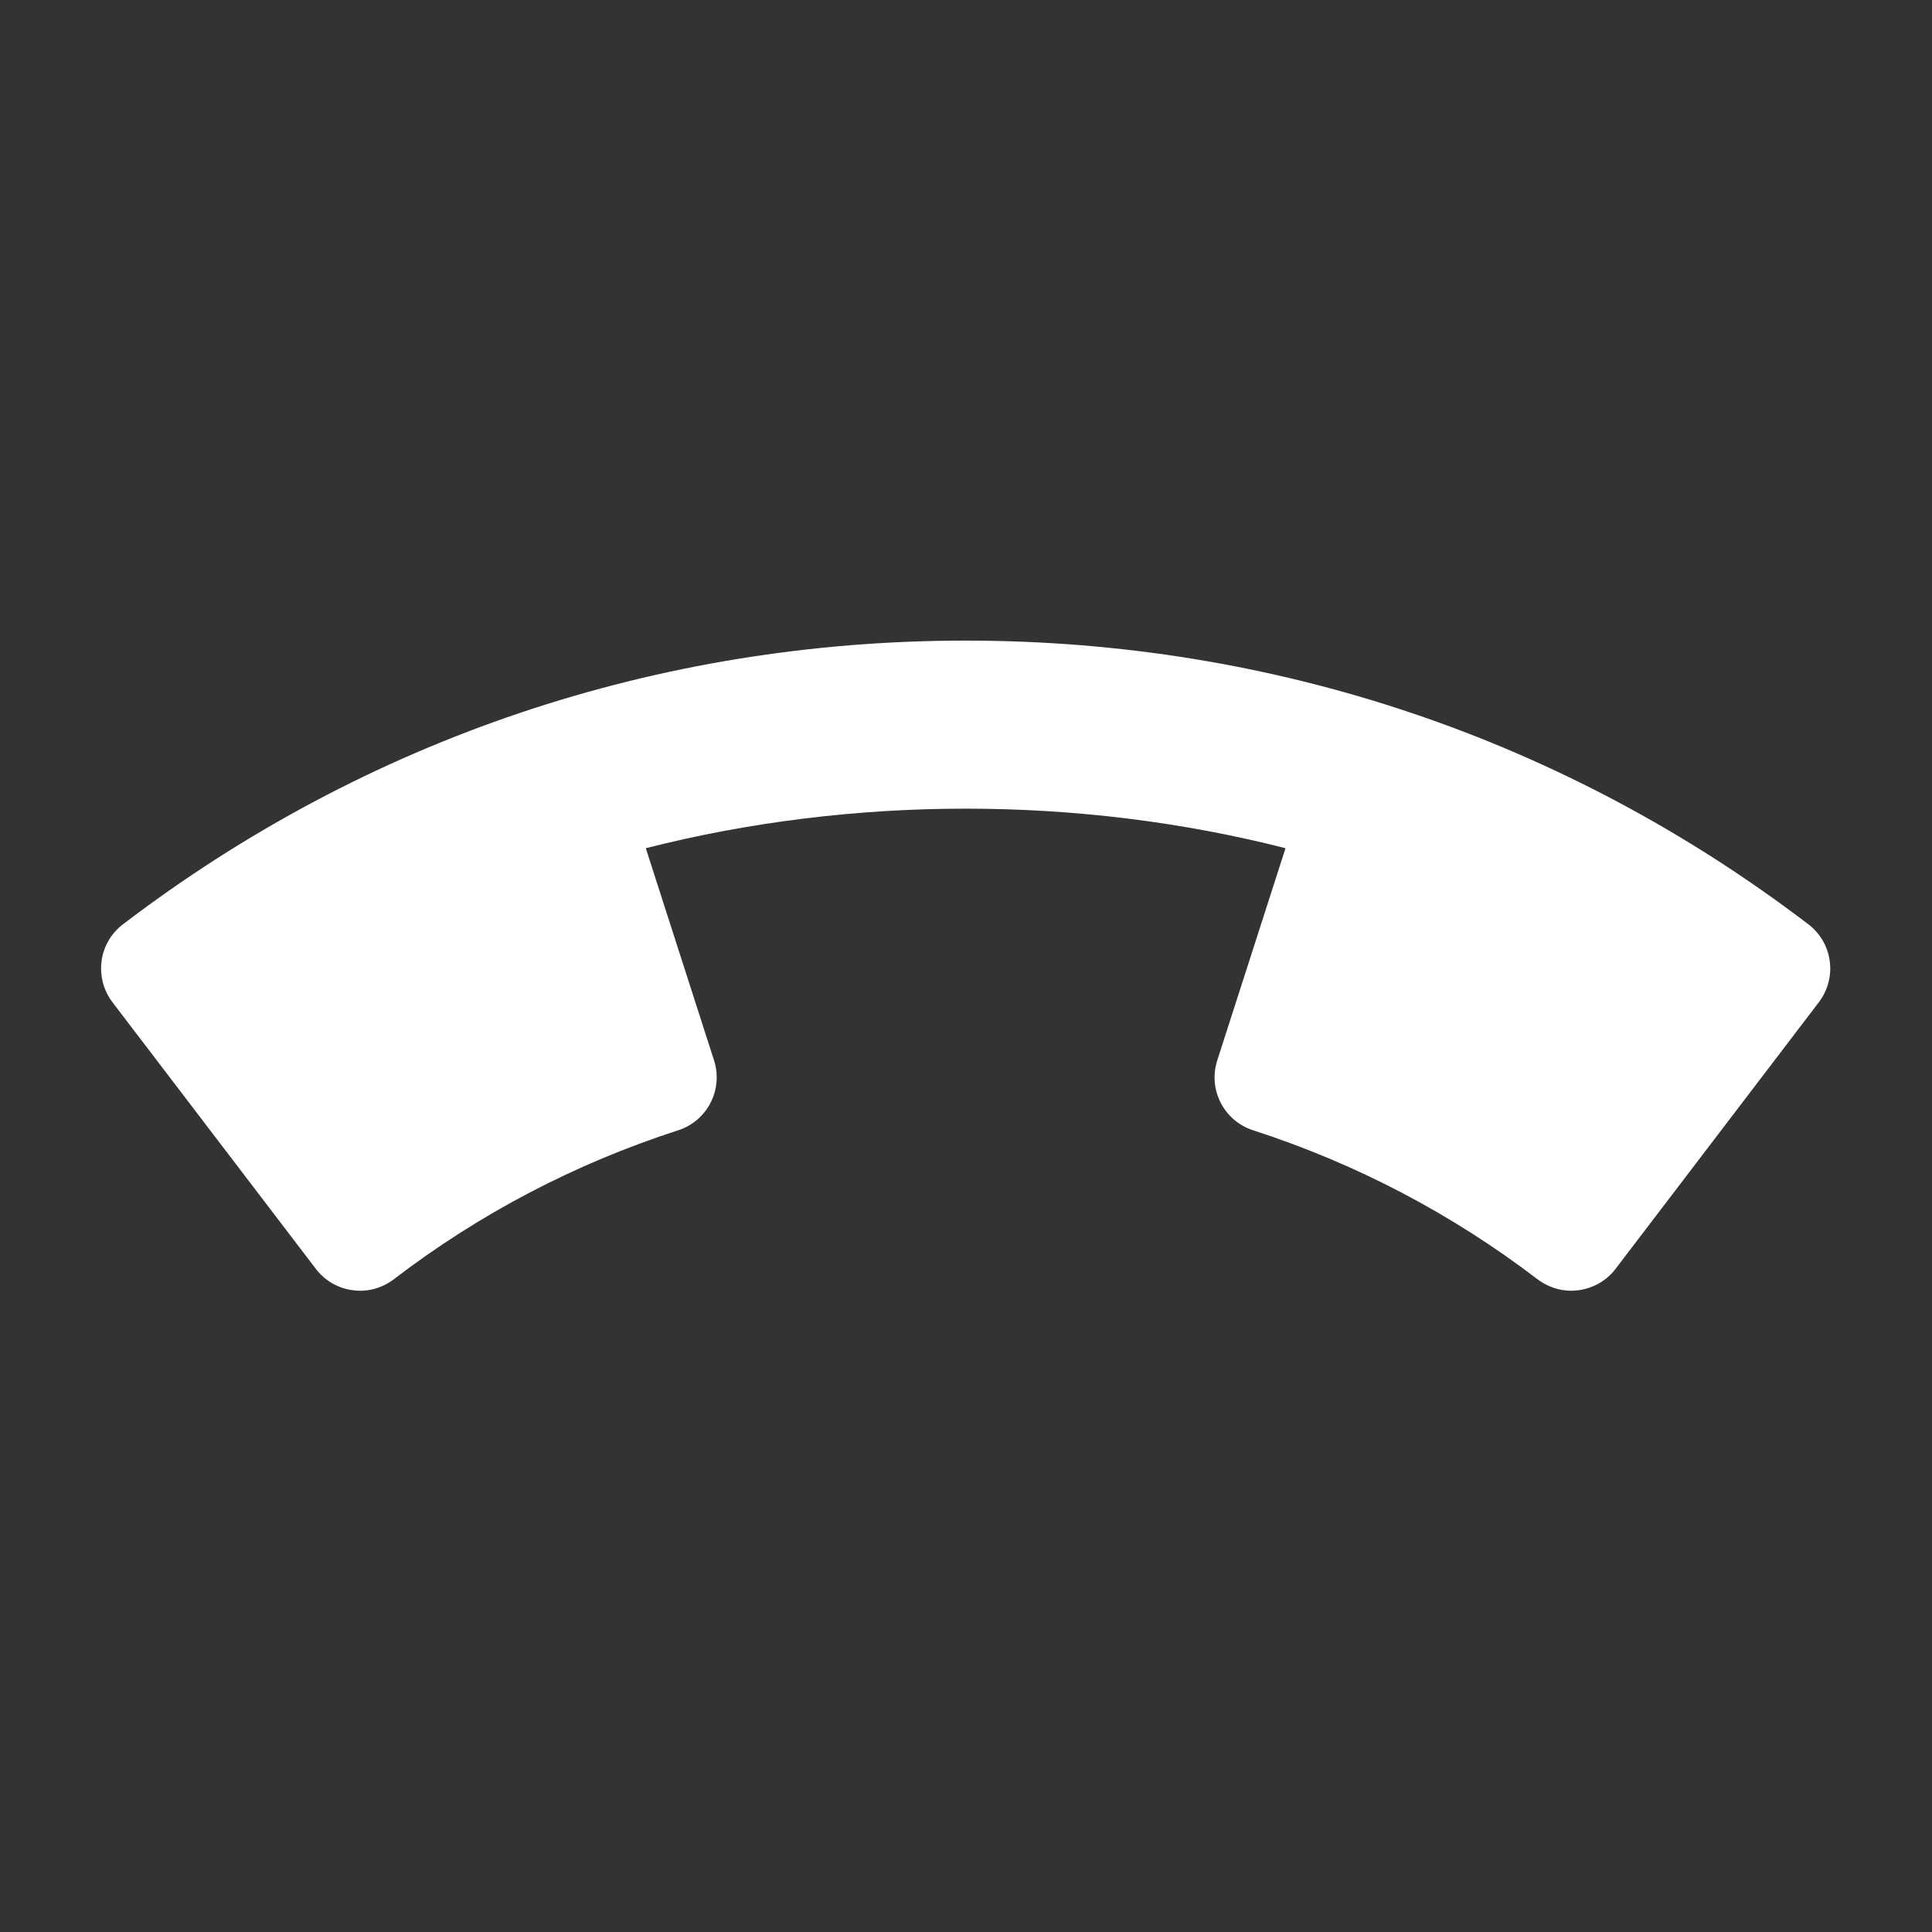 <?xml version="1.0"?>
<svg xmlns="http://www.w3.org/2000/svg" xmlns:xlink="http://www.w3.org/1999/xlink" version="1.1" id="Capa_1" x="0px" y="0px" viewBox="0 0 497.88 497.88" style="enable-background:new 0 0 497.88 497.88;" xml:space="preserve" width="512px" height="512px" class=""><rect x="0" y="0" width="497.88" height="497.88" fill="#333333" stroke="none"/><g transform="matrix(0.895 0 0 0.895 26.055 26.055)"><path d="M491.59,237.036c-70.08-53.44-153.984-81.696-242.656-81.696S76.358,183.596,6.278,237.036  c-3.36,2.56-5.6,6.368-6.144,10.592s0.576,8.48,3.136,11.84l58.56,76.768c2.592,3.392,6.368,5.6,10.592,6.144  c4.224,0.608,8.48-0.576,11.84-3.136c24.704-18.912,52.288-33.344,81.92-42.912c8.384-2.72,12.992-11.712,10.304-20.128  l-19.648-61.088c59.552-15.168,124.608-15.2,184.192,0l-19.648,61.088c-2.72,8.416,1.92,17.408,10.304,20.128  c29.6,9.568,57.152,24,81.92,42.912c2.816,2.112,6.208,3.296,9.728,3.296c0.704,0,1.408-0.064,2.112-0.16  c4.224-0.576,8.032-2.752,10.592-6.112l58.56-76.8c2.56-3.36,3.712-7.648,3.136-11.84C497.19,243.404,494.95,239.596,491.59,237.036  z" data-original="#F44336" class="active-path" data-old_color="#F44336" fill="#FFFFFF"/></g> </svg>
